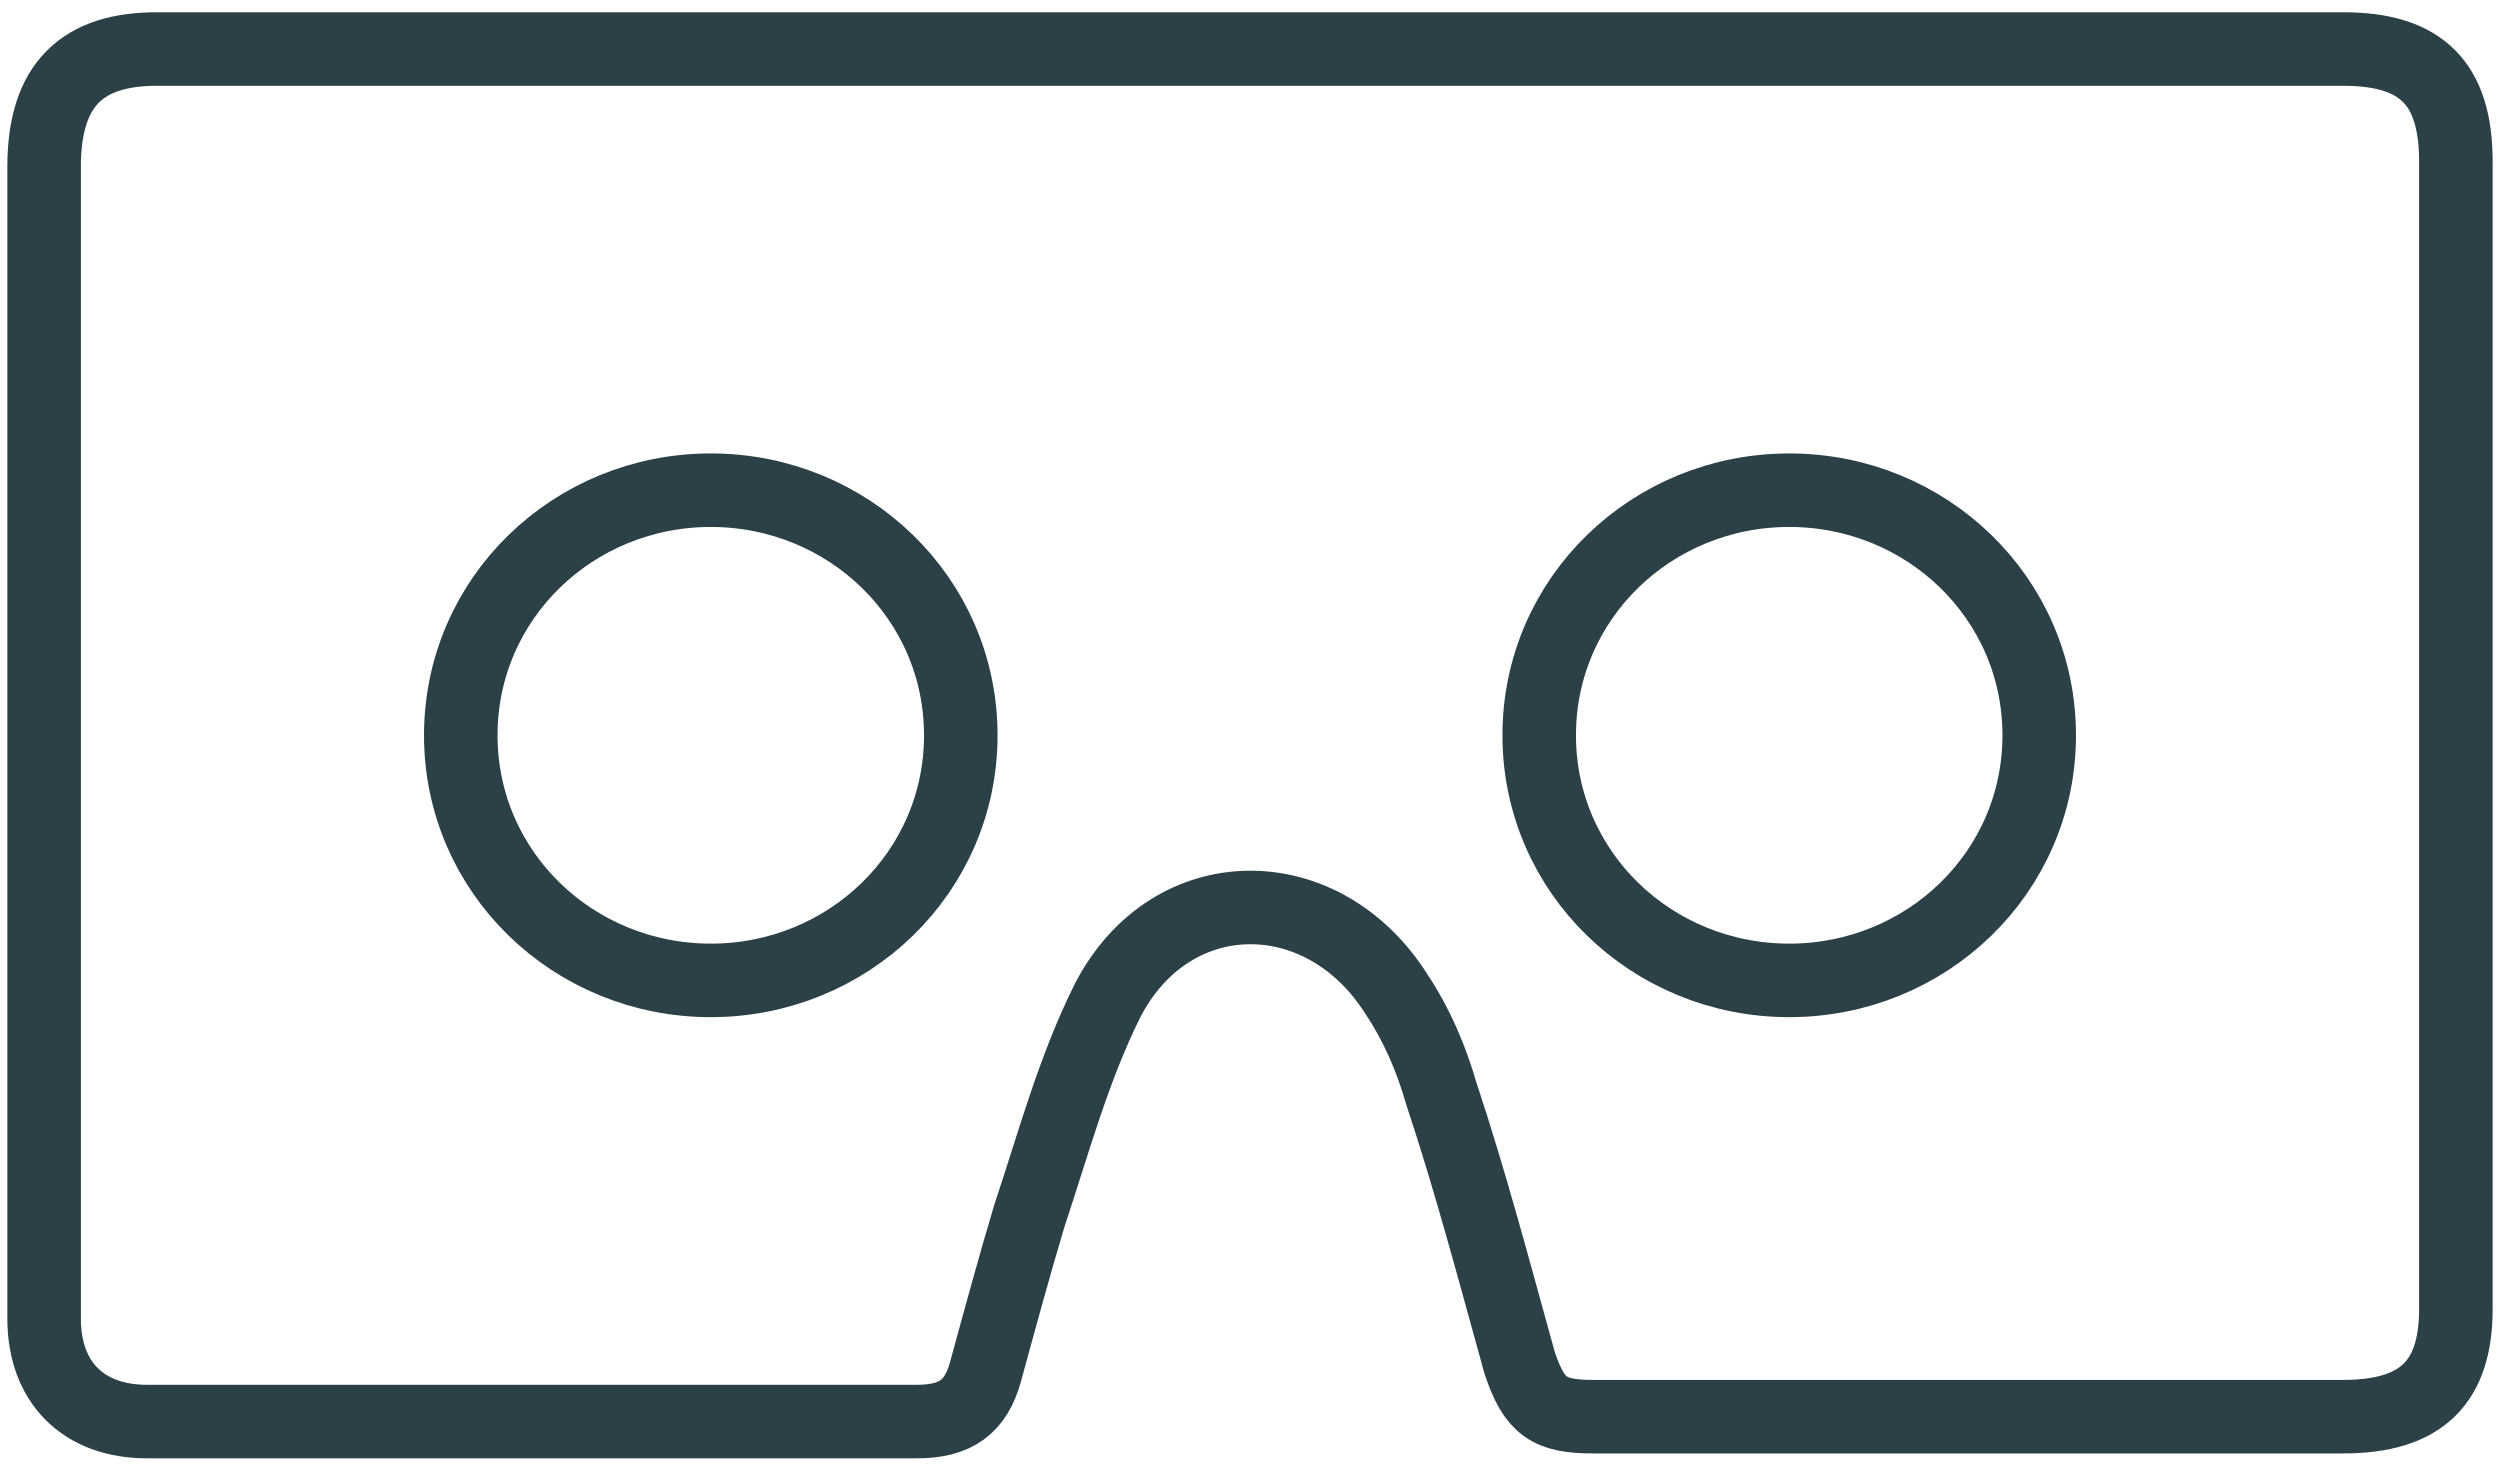 <?xml version="1.0" encoding="utf-8"?>
<!-- Generator: Adobe Illustrator 19.0.0, SVG Export Plug-In . SVG Version: 6.00 Build 0)  -->
<svg version="1.0" id="Capa_1" xmlns="http://www.w3.org/2000/svg" xmlns:xlink="http://www.w3.org/1999/xlink" x="0px" y="0px"
	 viewBox="0 0 51 30" style="enable-background:new 0 0 51 30;" xml:space="preserve">
<path style="fill-rule:evenodd;clip-rule:evenodd;fill:none;stroke:#2b4047;stroke-width:1.5;stroke-miterlimit:10;" d="M25.5,1
	c7.4,0,14.8,0,22.3,0c1.6,0,2.3,0.7,2.3,2.3c0,7.8,0,15.6,0,23.4c0,1.5-0.7,2.2-2.3,2.2c-5.1,0-10.2,0-15.3,0
	c-0.9,0-1.2-0.2-1.5-1.1c-0.5-1.8-1-3.7-1.6-5.5c-0.2-0.7-0.5-1.4-0.9-2c-1.5-2.4-4.6-2.4-5.9,0.1c-0.7,1.4-1.1,2.9-1.6,4.4
	c-0.3,1-0.6,2.1-0.9,3.2c-0.2,0.7-0.6,1-1.4,1C13.5,29,8.3,29,3,29c-1.3,0-2.1-0.8-2.1-2.1c0-4.6,0-9.3,0-13.9c0-3.2,0-6.4,0-9.6
	C0.9,1.7,1.7,1,3.2,1C10.6,1,18.1,1,25.5,1z M41.6,15c0-2.8-2.3-5-5.1-5c-2.8,0-5.1,2.2-5.1,5c0,2.8,2.3,5,5.1,5
	C39.3,20,41.6,17.8,41.6,15z M9.4,15c0,2.8,2.3,5,5.1,5c2.8,0,5.1-2.2,5.1-5c0-2.8-2.3-5-5.1-5C11.7,10,9.4,12.2,9.4,15z"/>
</svg>
